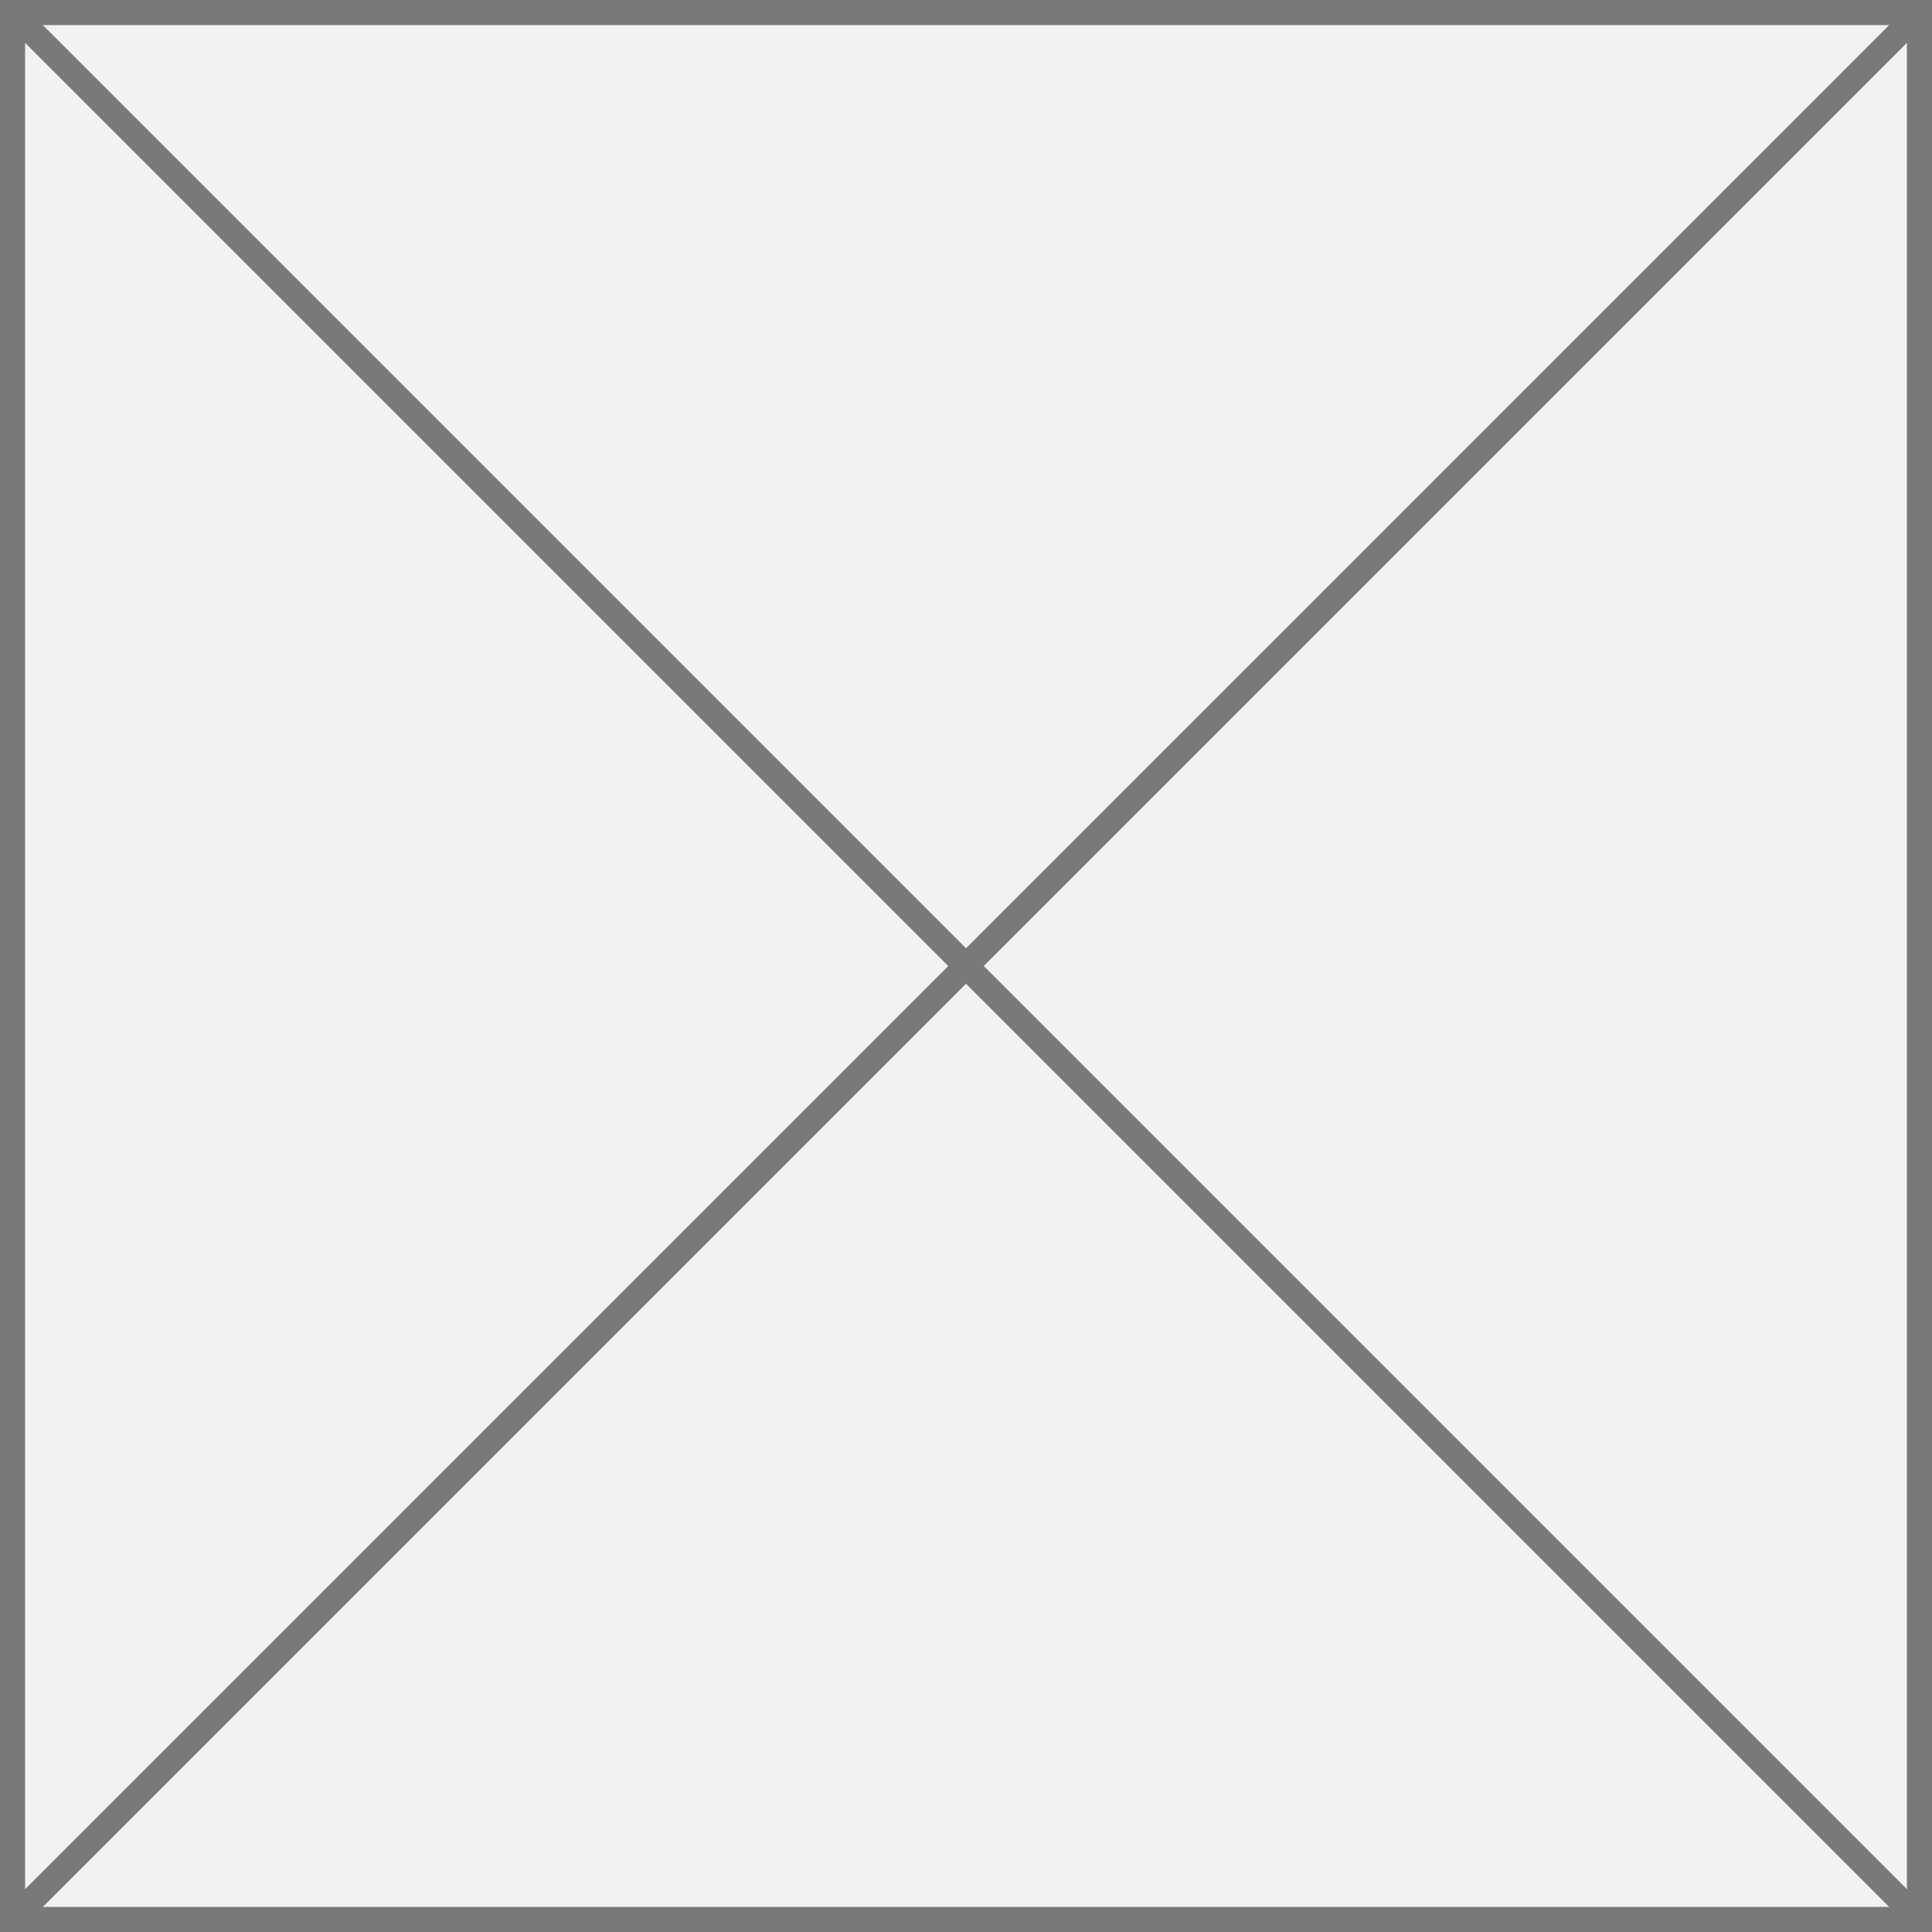 ﻿<?xml version="1.0" encoding="utf-8"?>
<svg version="1.1" xmlns:xlink="http://www.w3.org/1999/xlink" width="77px" height="77px" xmlns="http://www.w3.org/2000/svg">
  <rect width="100%" height="100%" fill="#333333" stroke="none"/>
  <g transform="matrix(1 0 0 1 -47 -1430 )">
    <path d="M 47.5 1430.5  L 123.5 1430.5  L 123.5 1506.5  L 47.5 1506.5  L 47.5 1430.5  Z " fill-rule="nonzero" fill="#f2f2f2" stroke="none" />
    <path d="M 47.5 1430.5  L 123.5 1430.5  L 123.5 1506.5  L 47.5 1506.5  L 47.5 1430.5  Z " stroke-width="1" stroke="#797979" fill="none" />
    <path d="M 47.354 1430.354  L 123.646 1506.646  M 123.646 1430.354  L 47.354 1506.646  " stroke-width="1" stroke="#797979" fill="none" />
  </g>
</svg>